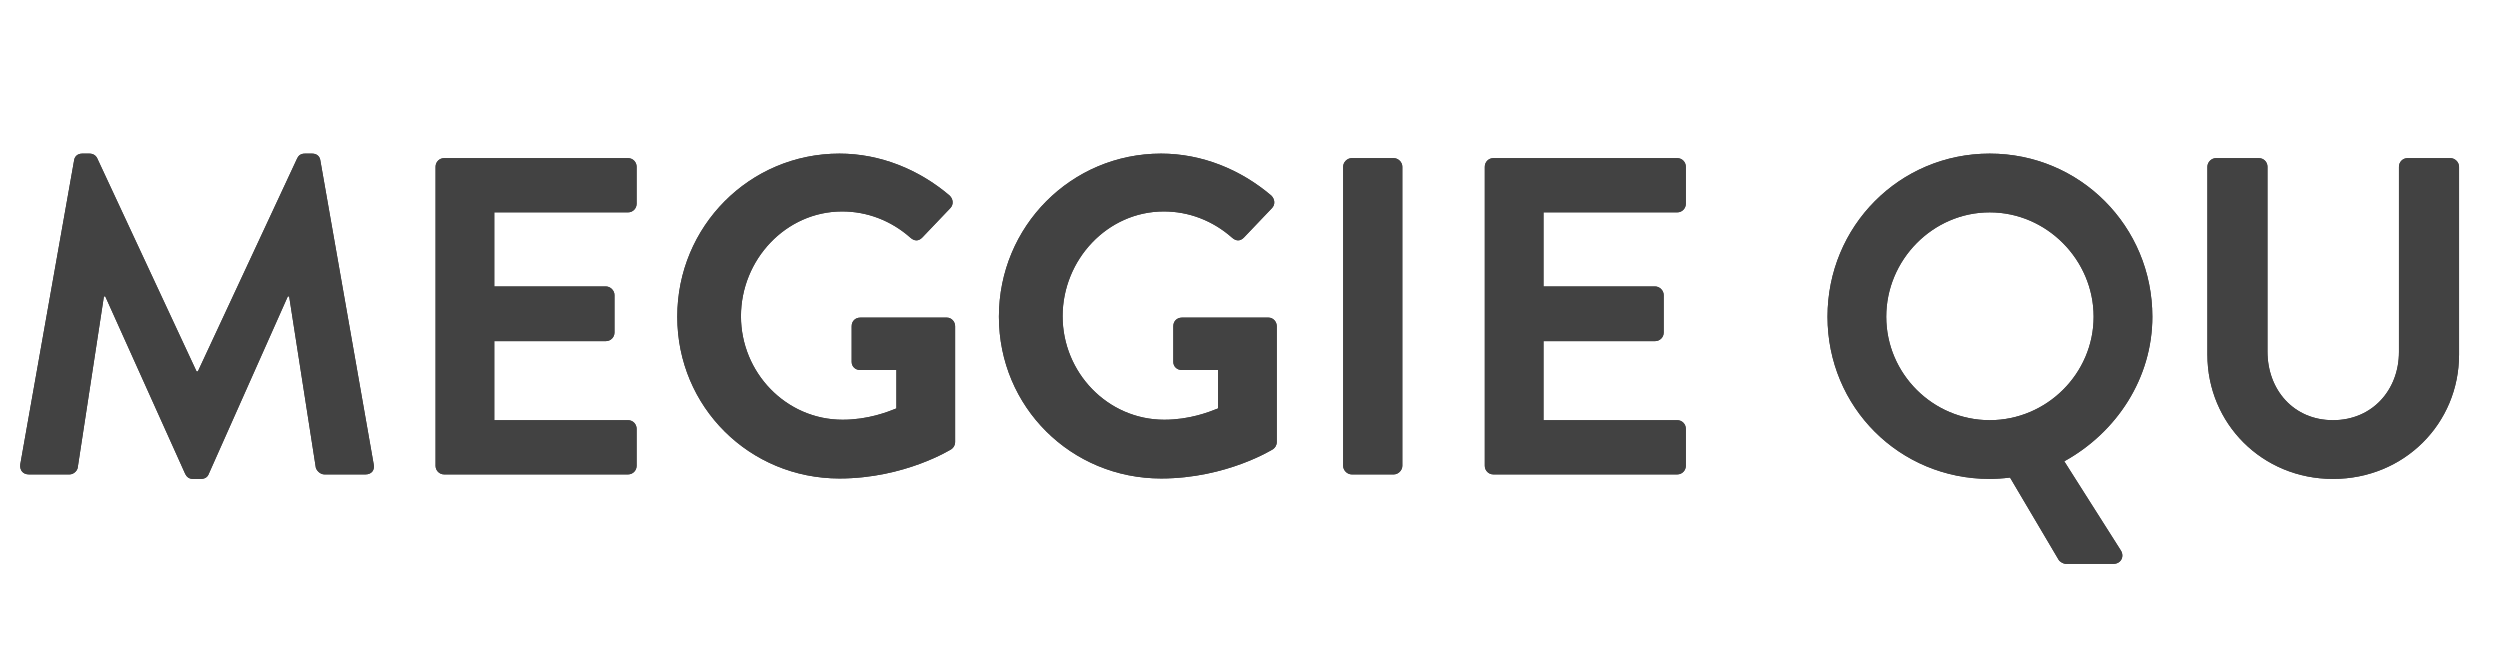 <svg width="332" height="86" viewBox="0 0 332 86" fill="none" xmlns="http://www.w3.org/2000/svg">
<path d="M2.7 61.62C2.58 62.46 3.06 63 3.84 63H9.24C9.78 63 10.26 62.52 10.32 62.1L13.8 39.36C13.86 39.36 13.98 39.36 13.98 39.36L24.6 62.94C24.78 63.3 25.08 63.6 25.62 63.6H26.7C27.24 63.6 27.6 63.3 27.72 62.94L38.22 39.36C38.22 39.36 38.34 39.36 38.4 39.36L41.94 62.1C42.06 62.52 42.54 63 43.08 63H48.54C49.32 63 49.8 62.46 49.62 61.62L42.54 21.3C42.48 20.82 42.12 20.4 41.46 20.4H40.5C39.96 20.4 39.66 20.64 39.48 21L26.28 49.32C26.22 49.32 26.22 49.32 26.1 49.32L12.9 21C12.72 20.64 12.36 20.4 11.88 20.4H10.92C10.26 20.4 9.9 20.82 9.84 21.3L2.7 61.62ZM57.843 61.86C57.843 62.46 58.323 63 58.983 63H83.403C84.063 63 84.543 62.46 84.543 61.86V56.94C84.543 56.34 84.063 55.8 83.403 55.8H65.643V45.3H80.463C81.063 45.3 81.603 44.82 81.603 44.16V39.18C81.603 38.58 81.063 38.04 80.463 38.04H65.643V28.2H83.403C84.063 28.2 84.543 27.66 84.543 27.06V22.14C84.543 21.54 84.063 21 83.403 21H58.983C58.323 21 57.843 21.54 57.843 22.14V61.86ZM89.941 42.06C89.941 54.06 99.54 63.54 111.48 63.54C120.18 63.54 126.36 59.64 126.36 59.64C126.6 59.46 126.84 59.16 126.84 58.68V43.32C126.84 42.72 126.36 42.18 125.76 42.18H114.24C113.58 42.18 113.1 42.66 113.1 43.32V48.06C113.1 48.66 113.58 49.14 114.24 49.14H119.04V54.24C117.84 54.72 115.26 55.74 111.9 55.74C104.34 55.74 98.4 49.44 98.4 42C98.4 34.5 104.34 28.08 111.84 28.08C115.14 28.08 118.32 29.28 120.9 31.56C121.44 32.04 121.98 32.04 122.46 31.56L126.18 27.66C126.66 27.18 126.6 26.46 126.12 25.98C122.04 22.5 116.88 20.4 111.48 20.4C99.54 20.4 89.941 30.06 89.941 42.06ZM132.655 42.06C132.655 54.06 142.255 63.54 154.195 63.54C162.895 63.54 169.075 59.64 169.075 59.64C169.315 59.46 169.555 59.16 169.555 58.68V43.32C169.555 42.72 169.075 42.18 168.475 42.18H156.955C156.295 42.18 155.815 42.66 155.815 43.32V48.06C155.815 48.66 156.295 49.14 156.955 49.14H161.755V54.24C160.555 54.72 157.975 55.74 154.615 55.74C147.055 55.74 141.115 49.44 141.115 42C141.115 34.5 147.055 28.08 154.555 28.08C157.855 28.08 161.035 29.28 163.615 31.56C164.155 32.04 164.695 32.04 165.175 31.56L168.895 27.66C169.375 27.18 169.315 26.46 168.835 25.98C164.755 22.5 159.595 20.4 154.195 20.4C142.255 20.4 132.655 30.06 132.655 42.06ZM178.37 61.86C178.37 62.46 178.91 63 179.51 63H185.09C185.69 63 186.23 62.46 186.23 61.86V22.14C186.23 21.54 185.69 21 185.09 21H179.51C178.91 21 178.37 21.54 178.37 22.14V61.86ZM197.179 61.86C197.179 62.46 197.659 63 198.319 63H222.739C223.399 63 223.879 62.46 223.879 61.86V56.94C223.879 56.34 223.399 55.8 222.739 55.8H204.979V45.3H219.799C220.399 45.3 220.939 44.82 220.939 44.16V39.18C220.939 38.58 220.399 38.04 219.799 38.04H204.979V28.2H222.739C223.399 28.2 223.879 27.66 223.879 27.06V22.14C223.879 21.54 223.399 21 222.739 21H198.319C197.659 21 197.179 21.54 197.179 22.14V61.86ZM242.694 42.06C242.694 54.06 252.234 63.6 264.234 63.6C264.954 63.6 265.974 63.54 266.934 63.42L273.354 74.28C273.534 74.64 274.074 74.88 274.314 74.88H280.674C281.634 74.88 282.174 73.92 281.634 73.08L274.134 61.26C281.094 57.42 285.834 50.22 285.834 42.06C285.834 30.06 276.234 20.4 264.234 20.4C252.234 20.4 242.694 30.06 242.694 42.06ZM250.494 42.06C250.494 34.5 256.674 28.2 264.234 28.2C271.794 28.2 278.034 34.5 278.034 42.06C278.034 49.62 271.794 55.8 264.234 55.8C256.674 55.8 250.494 49.62 250.494 42.06ZM293.141 47.1C293.141 56.22 300.401 63.6 309.821 63.6C319.301 63.6 326.561 56.22 326.561 47.1V22.14C326.561 21.54 326.021 21 325.421 21H319.721C319.061 21 318.581 21.54 318.581 22.14V46.74C318.581 51.78 315.041 55.8 309.821 55.8C304.601 55.8 301.121 51.78 301.121 46.68V22.14C301.121 21.54 300.641 21 299.981 21H294.281C293.681 21 293.141 21.54 293.141 22.14V47.1Z" fill="#424242"/>
<path d="M2.7 61.62C2.58 62.46 3.06 63 3.84 63H9.24C9.78 63 10.26 62.52 10.32 62.1L13.8 39.36C13.86 39.36 13.98 39.36 13.98 39.36L24.6 62.94C24.78 63.3 25.08 63.6 25.62 63.6H26.7C27.24 63.6 27.6 63.3 27.72 62.94L38.22 39.36C38.22 39.36 38.34 39.36 38.4 39.36L41.94 62.1C42.06 62.52 42.54 63 43.08 63H48.54C49.32 63 49.8 62.46 49.62 61.62L42.54 21.3C42.48 20.82 42.12 20.4 41.46 20.4H40.5C39.96 20.4 39.66 20.64 39.48 21L26.28 49.32C26.22 49.32 26.22 49.32 26.1 49.32L12.9 21C12.72 20.64 12.36 20.4 11.88 20.4H10.92C10.26 20.4 9.9 20.82 9.84 21.3L2.7 61.62Z" fill="#424242"/>
<path d="M57.843 61.86C57.843 62.46 58.323 63 58.983 63H83.403C84.063 63 84.543 62.46 84.543 61.86V56.94C84.543 56.34 84.063 55.8 83.403 55.8H65.643V45.3H80.463C81.063 45.3 81.603 44.82 81.603 44.16V39.18C81.603 38.58 81.063 38.04 80.463 38.04H65.643V28.2H83.403C84.063 28.2 84.543 27.66 84.543 27.06V22.14C84.543 21.54 84.063 21 83.403 21H58.983C58.323 21 57.843 21.54 57.843 22.14V61.86Z" fill="#424242"/>
<path d="M89.941 42.06C89.941 54.06 99.54 63.54 111.48 63.54C120.18 63.54 126.36 59.64 126.36 59.64C126.6 59.46 126.84 59.16 126.84 58.68V43.32C126.84 42.72 126.36 42.18 125.76 42.18H114.24C113.58 42.18 113.1 42.66 113.1 43.32V48.06C113.1 48.66 113.58 49.14 114.24 49.14H119.04V54.24C117.84 54.72 115.26 55.74 111.9 55.74C104.34 55.74 98.4 49.44 98.4 42C98.4 34.5 104.34 28.08 111.84 28.08C115.14 28.08 118.32 29.28 120.9 31.56C121.44 32.04 121.98 32.04 122.46 31.56L126.18 27.66C126.66 27.18 126.6 26.46 126.12 25.98C122.04 22.5 116.88 20.4 111.48 20.4C99.54 20.4 89.941 30.06 89.941 42.06Z" fill="#424242"/>
<path d="M132.655 42.06C132.655 54.06 142.255 63.54 154.195 63.54C162.895 63.54 169.075 59.64 169.075 59.64C169.315 59.46 169.555 59.16 169.555 58.68V43.32C169.555 42.72 169.075 42.18 168.475 42.18H156.955C156.295 42.18 155.815 42.66 155.815 43.32V48.06C155.815 48.66 156.295 49.14 156.955 49.14H161.755V54.24C160.555 54.72 157.975 55.74 154.615 55.74C147.055 55.74 141.115 49.44 141.115 42C141.115 34.5 147.055 28.08 154.555 28.08C157.855 28.08 161.035 29.28 163.615 31.56C164.155 32.04 164.695 32.04 165.175 31.56L168.895 27.66C169.375 27.18 169.315 26.46 168.835 25.98C164.755 22.5 159.595 20.4 154.195 20.4C142.255 20.4 132.655 30.06 132.655 42.06Z" fill="#424242"/>
<path d="M178.37 61.86C178.37 62.46 178.91 63 179.51 63H185.09C185.69 63 186.23 62.46 186.23 61.86V22.14C186.23 21.54 185.69 21 185.09 21H179.51C178.91 21 178.37 21.54 178.37 22.14V61.86Z" fill="#424242"/>
<path d="M197.179 61.86C197.179 62.46 197.659 63 198.319 63H222.739C223.399 63 223.879 62.46 223.879 61.86V56.94C223.879 56.34 223.399 55.8 222.739 55.8H204.979V45.3H219.799C220.399 45.3 220.939 44.82 220.939 44.16V39.18C220.939 38.58 220.399 38.04 219.799 38.04H204.979V28.2H222.739C223.399 28.2 223.879 27.66 223.879 27.06V22.14C223.879 21.54 223.399 21 222.739 21H198.319C197.659 21 197.179 21.54 197.179 22.14V61.86Z" fill="#424242"/>
<path d="M242.694 42.06C242.694 54.06 252.234 63.6 264.234 63.6C264.954 63.6 265.974 63.54 266.934 63.42L273.354 74.28C273.534 74.64 274.074 74.88 274.314 74.88H280.674C281.634 74.88 282.174 73.92 281.634 73.08L274.134 61.26C281.094 57.42 285.834 50.22 285.834 42.06C285.834 30.06 276.234 20.4 264.234 20.4C252.234 20.4 242.694 30.06 242.694 42.06ZM250.494 42.06C250.494 34.5 256.674 28.2 264.234 28.2C271.794 28.2 278.034 34.5 278.034 42.06C278.034 49.62 271.794 55.8 264.234 55.8C256.674 55.8 250.494 49.62 250.494 42.06Z" fill="#424242"/>
<path d="M293.141 47.1C293.141 56.22 300.401 63.6 309.821 63.6C319.301 63.6 326.561 56.22 326.561 47.1V22.14C326.561 21.54 326.021 21 325.421 21H319.721C319.061 21 318.581 21.54 318.581 22.14V46.74C318.581 51.78 315.041 55.8 309.821 55.8C304.601 55.8 301.121 51.78 301.121 46.68V22.14C301.121 21.54 300.641 21 299.981 21H294.281C293.681 21 293.141 21.54 293.141 22.14V47.1Z" fill="#424242"/>
</svg>
